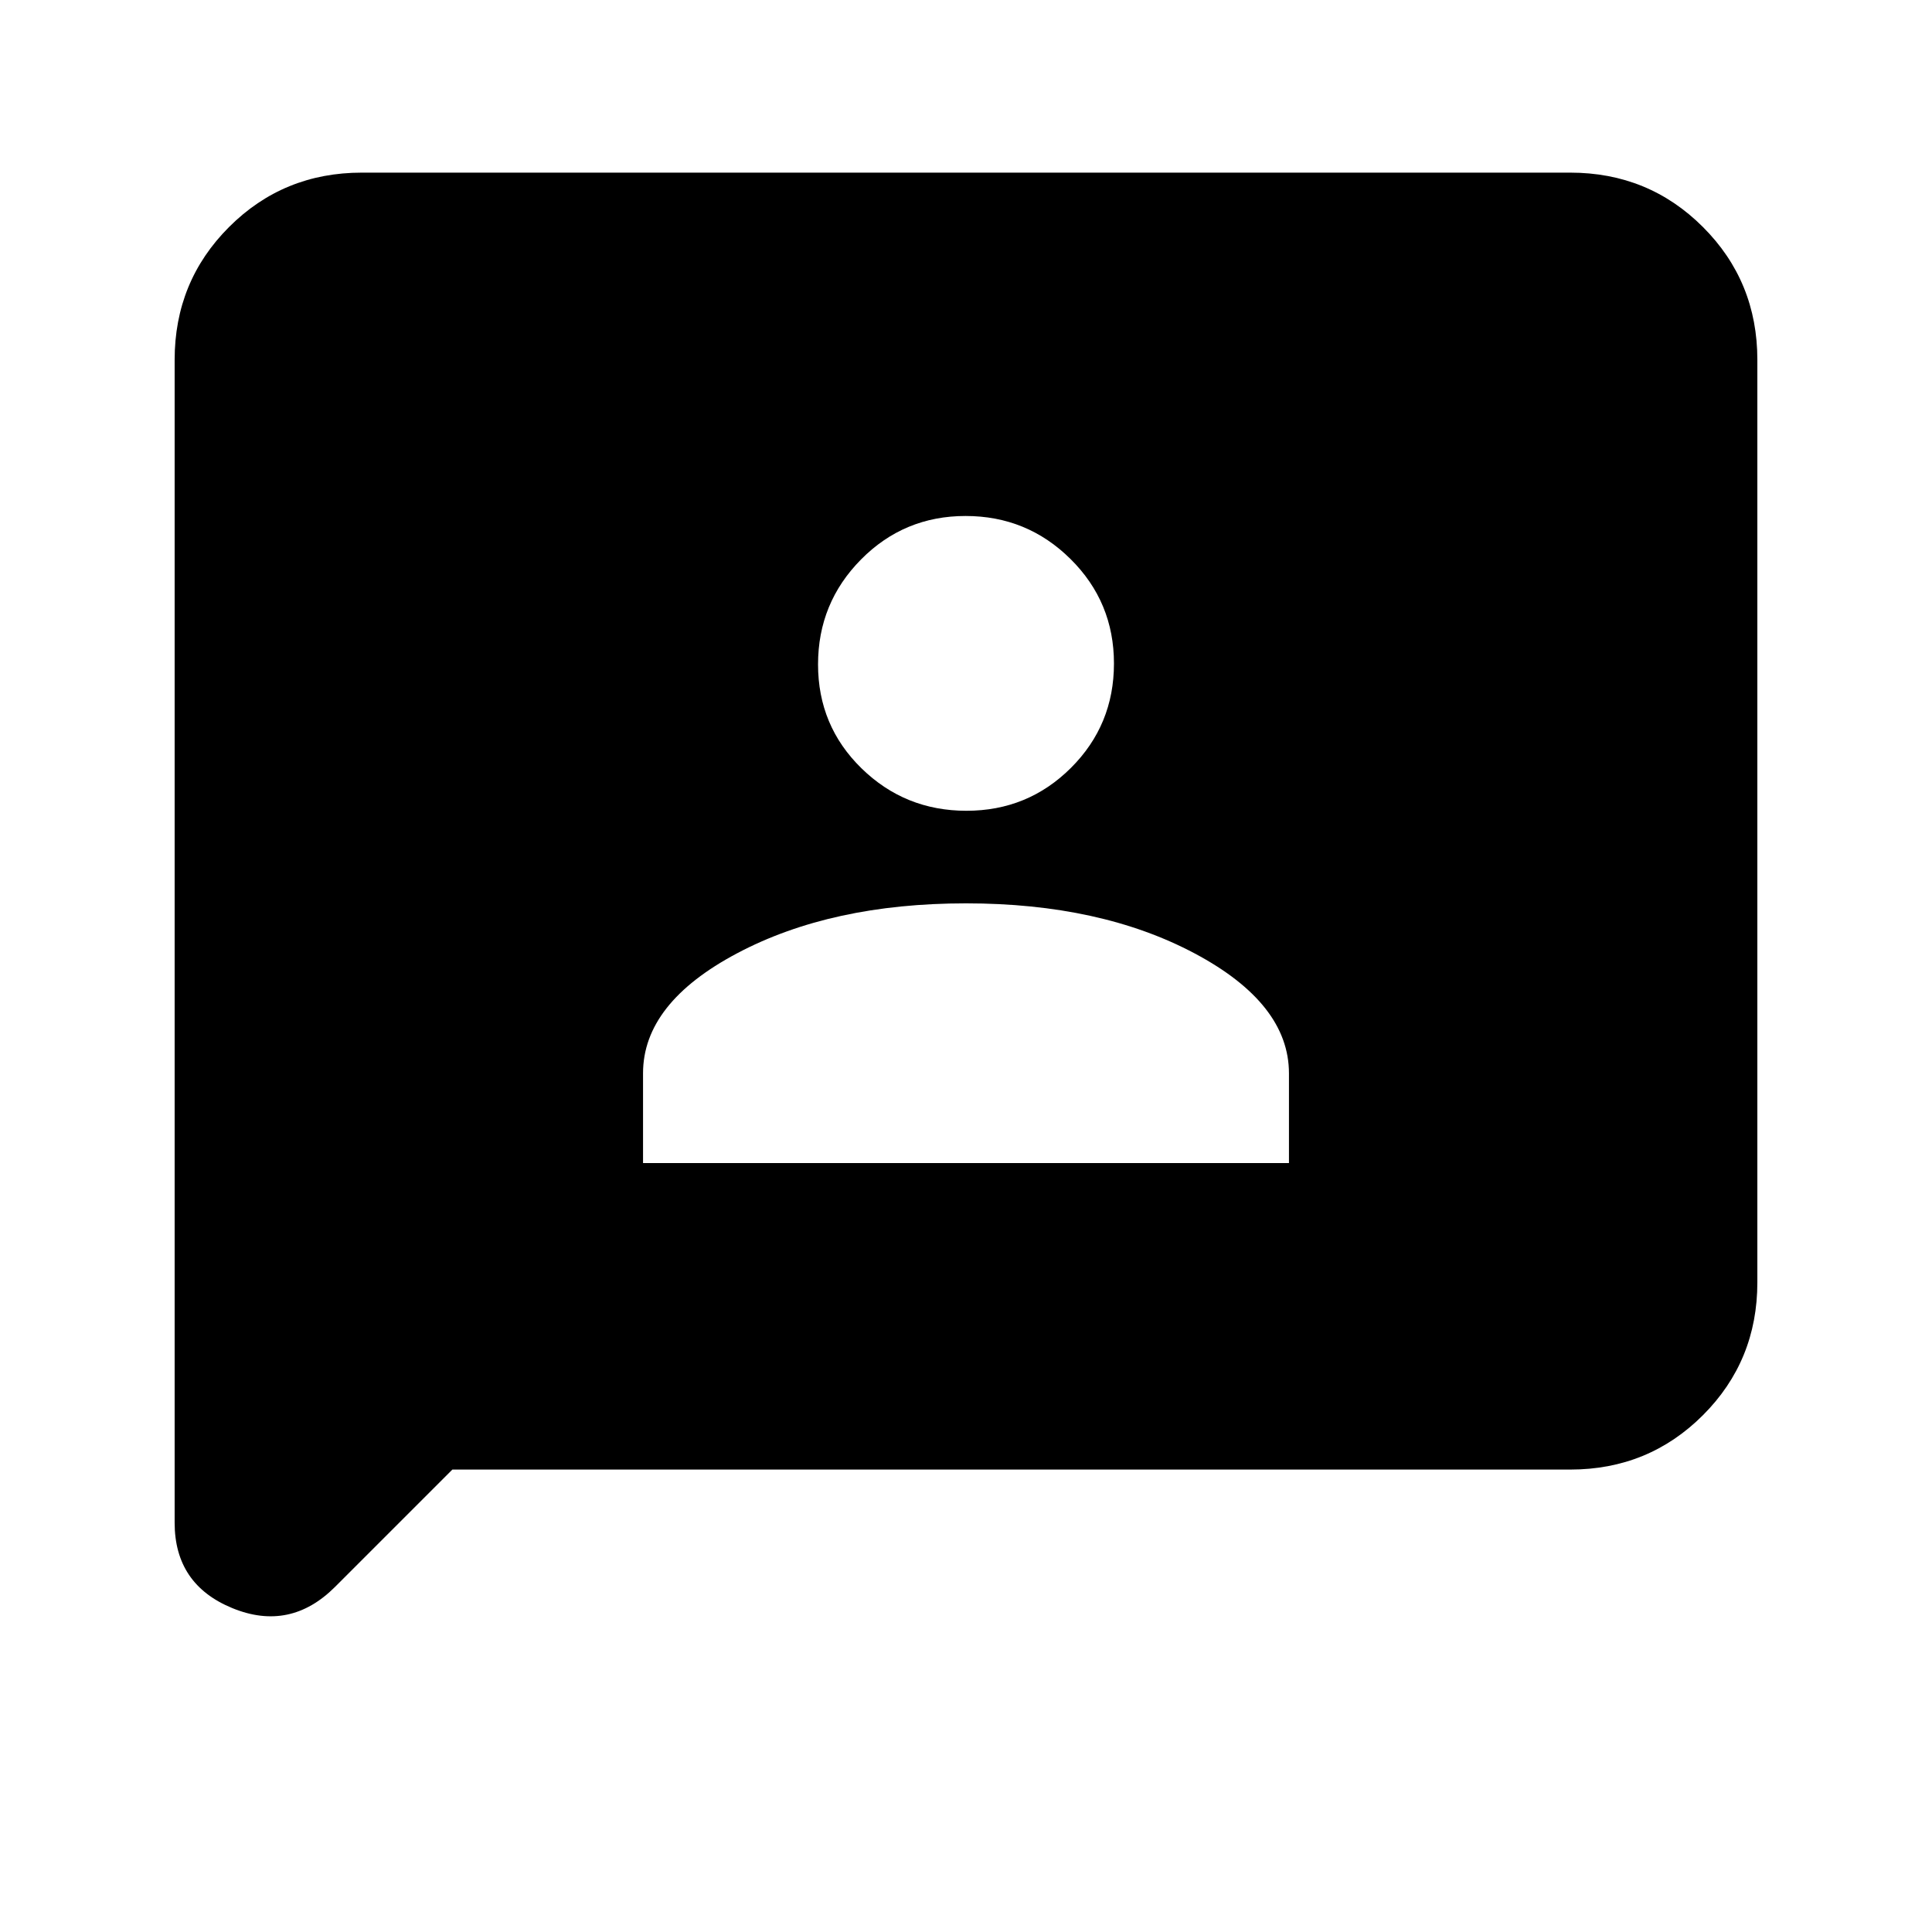 <svg xmlns="http://www.w3.org/2000/svg" height="20" viewBox="0 -960 960 960" width="20"><path d="M319.52-382.09h320.96v-44.52q0-34.69-46.79-59.61-46.8-24.91-113.69-24.91t-113.69 24.79q-46.79 24.79-46.79 59.65v44.6Zm160.69-175.04q30.55 0 51.93-21.31t21.38-51.86q0-30.55-21.59-51.93t-52.14-21.38q-30.55 0-51.93 21.59-21.38 21.6-21.38 52.15 0 30.54 21.59 51.64t52.14 21.1ZM224.78-229.78l-58.27 58.27q-22.34 22.34-51.03 10.59-28.7-11.75-28.7-42.45v-577.85q0-38.94 27.03-65.97t65.97-27.03h600.44q38.94 0 65.97 27.03t27.03 65.97v458.44q0 38.94-27.03 65.97t-65.97 27.03H224.78Z"/></svg>